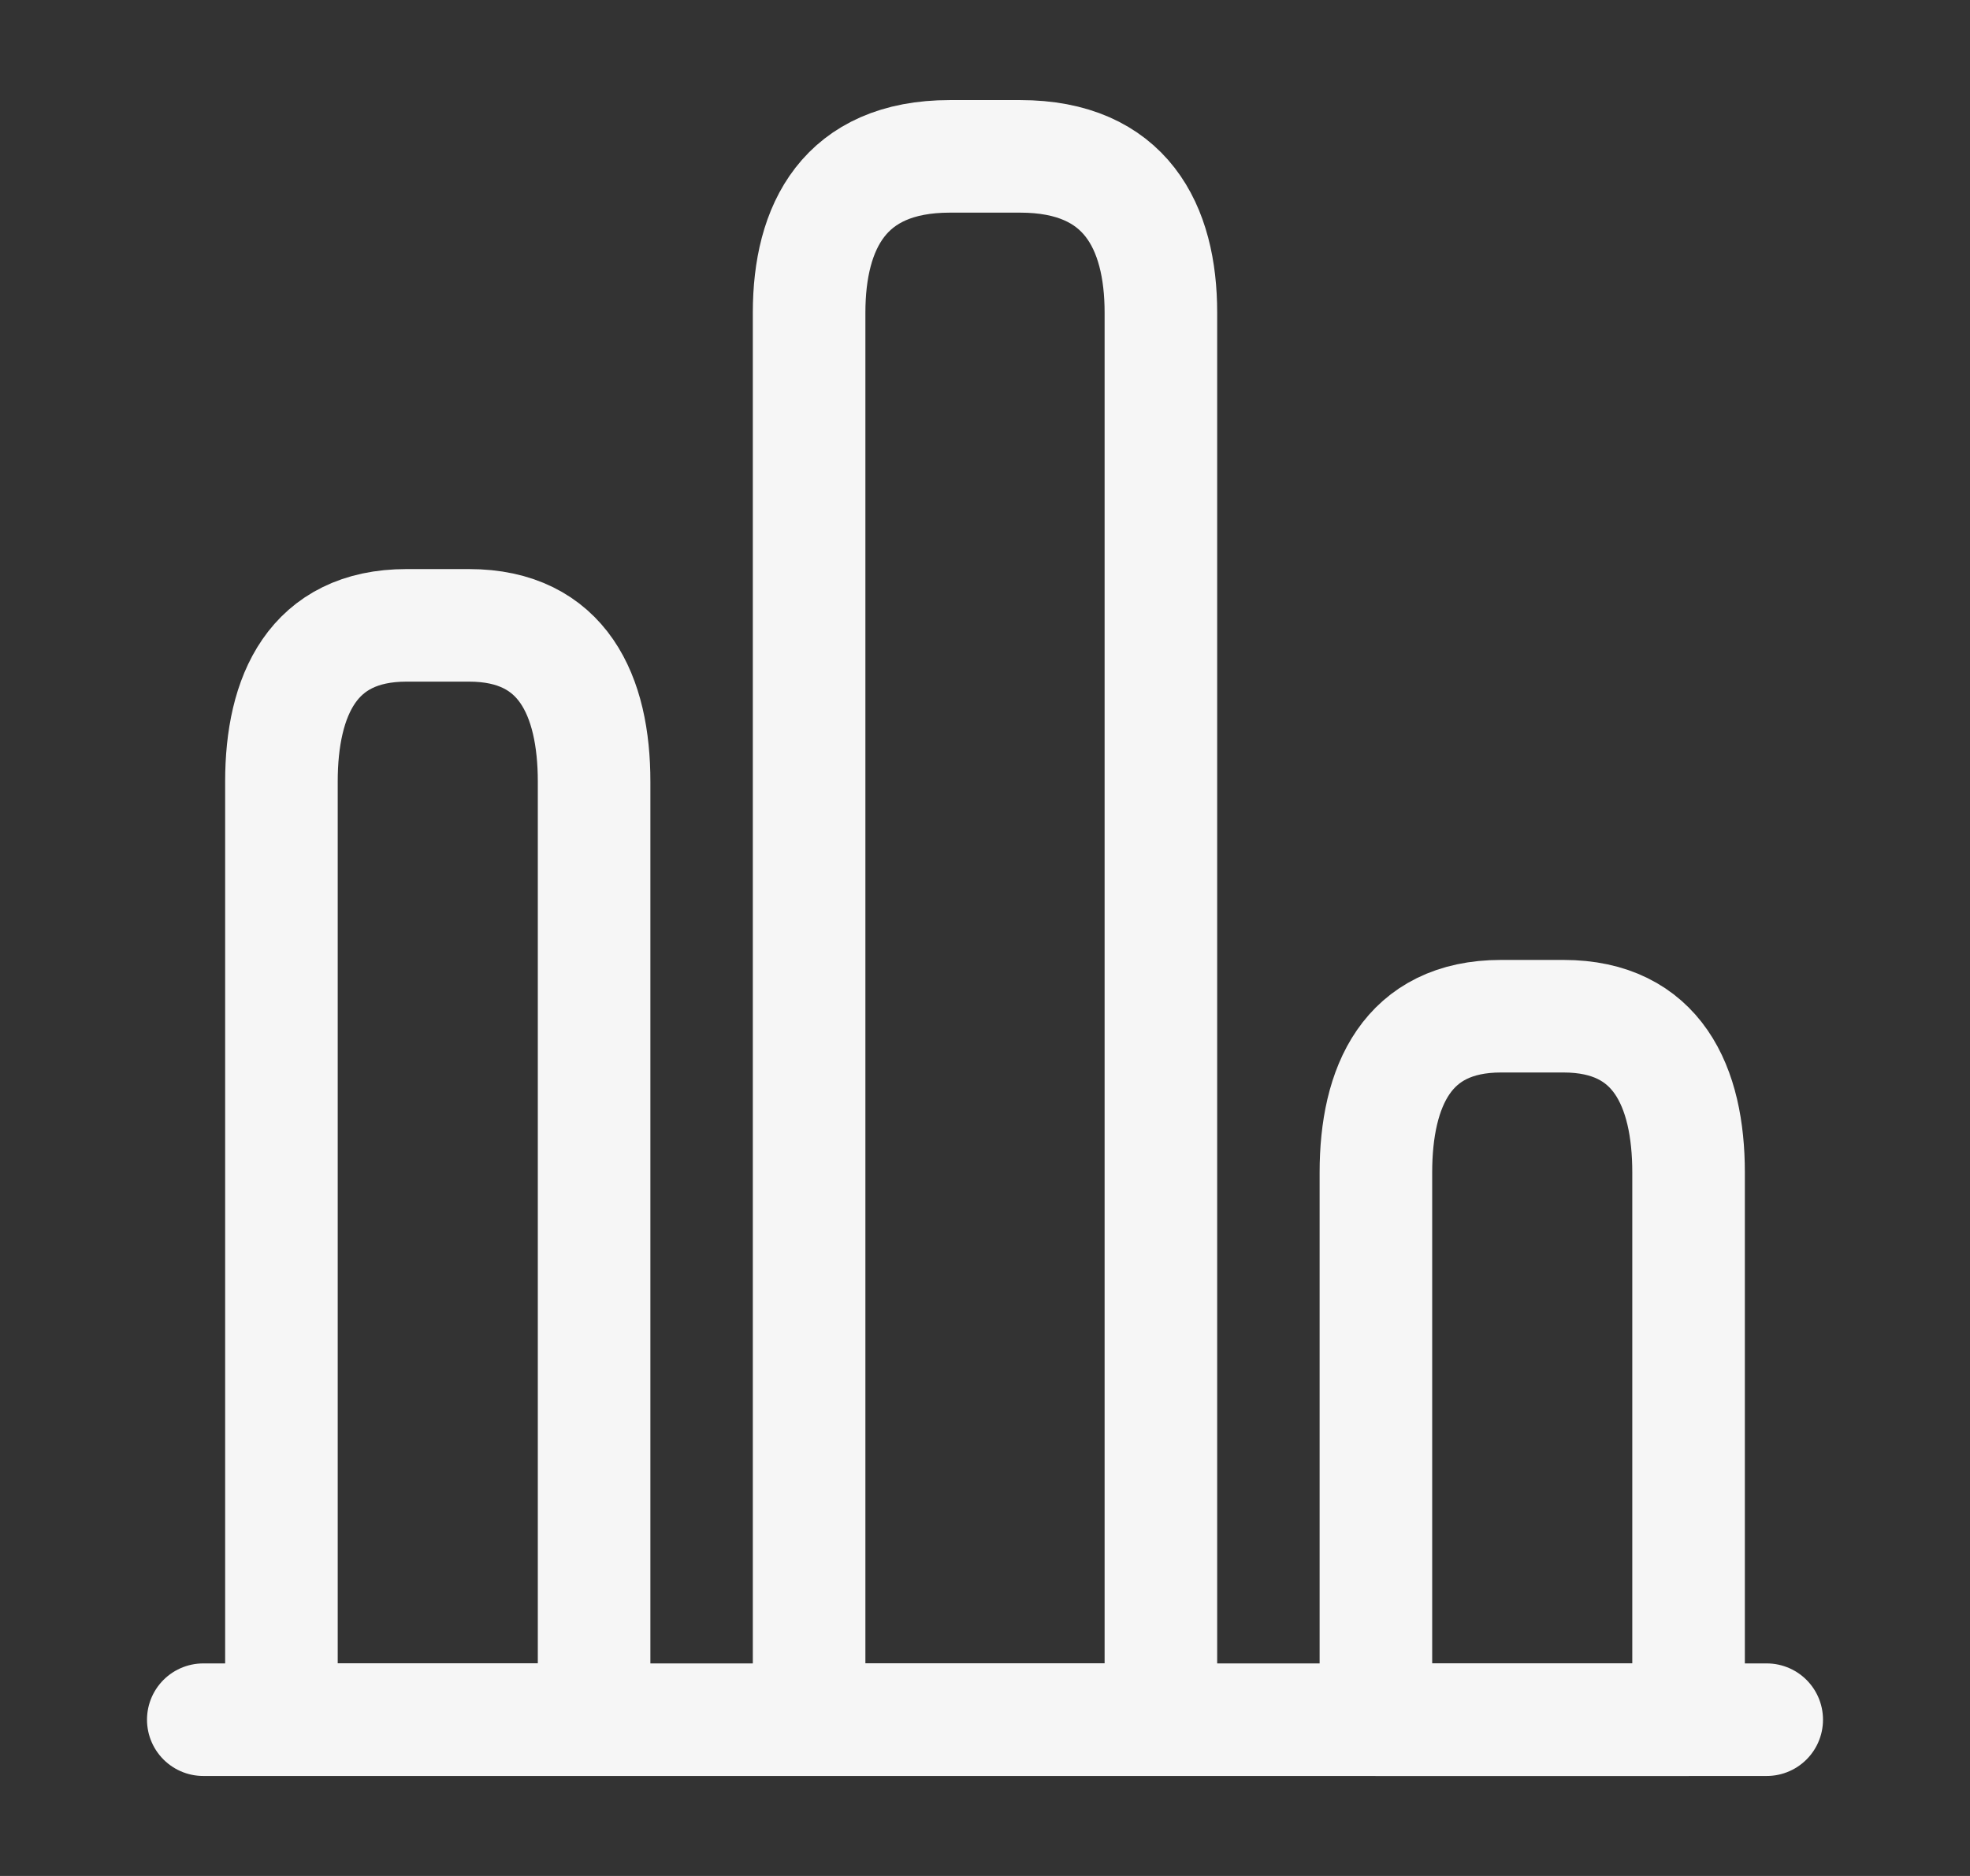 <svg width="21" height="20" viewBox="0 0 21 20" fill="none" xmlns="http://www.w3.org/2000/svg">
<rect x="0" y="0" width="21" height="20" fill="#333333" stroke="none"/>
<path d="M2.167 18.334H18.833" stroke="#F6F6F6" stroke-width="1.2" stroke-miterlimit="10" stroke-linecap="round" stroke-linejoin="round"/>
<path d="M8.625 3.333V18.333H12.375V3.333C12.375 2.417 12 1.667 10.875 1.667H10.125C9 1.667 8.625 2.417 8.625 3.333Z" stroke="#F6F6F6" stroke-width="1.2" stroke-linecap="round" stroke-linejoin="round"/>
<path d="M3 8.333V18.333H6.333V8.333C6.333 7.417 6 6.667 5 6.667H4.333C3.333 6.667 3 7.417 3 8.333Z" stroke="#F6F6F6" stroke-width="1.2" stroke-linecap="round" stroke-linejoin="round"/>
<path d="M14.667 12.5V18.334H18V12.5C18 11.584 17.667 10.834 16.667 10.834H16C15 10.834 14.667 11.584 14.667 12.5Z" stroke="#F6F6F6" stroke-width="1.2" stroke-linecap="round" stroke-linejoin="round"/>
</svg>
